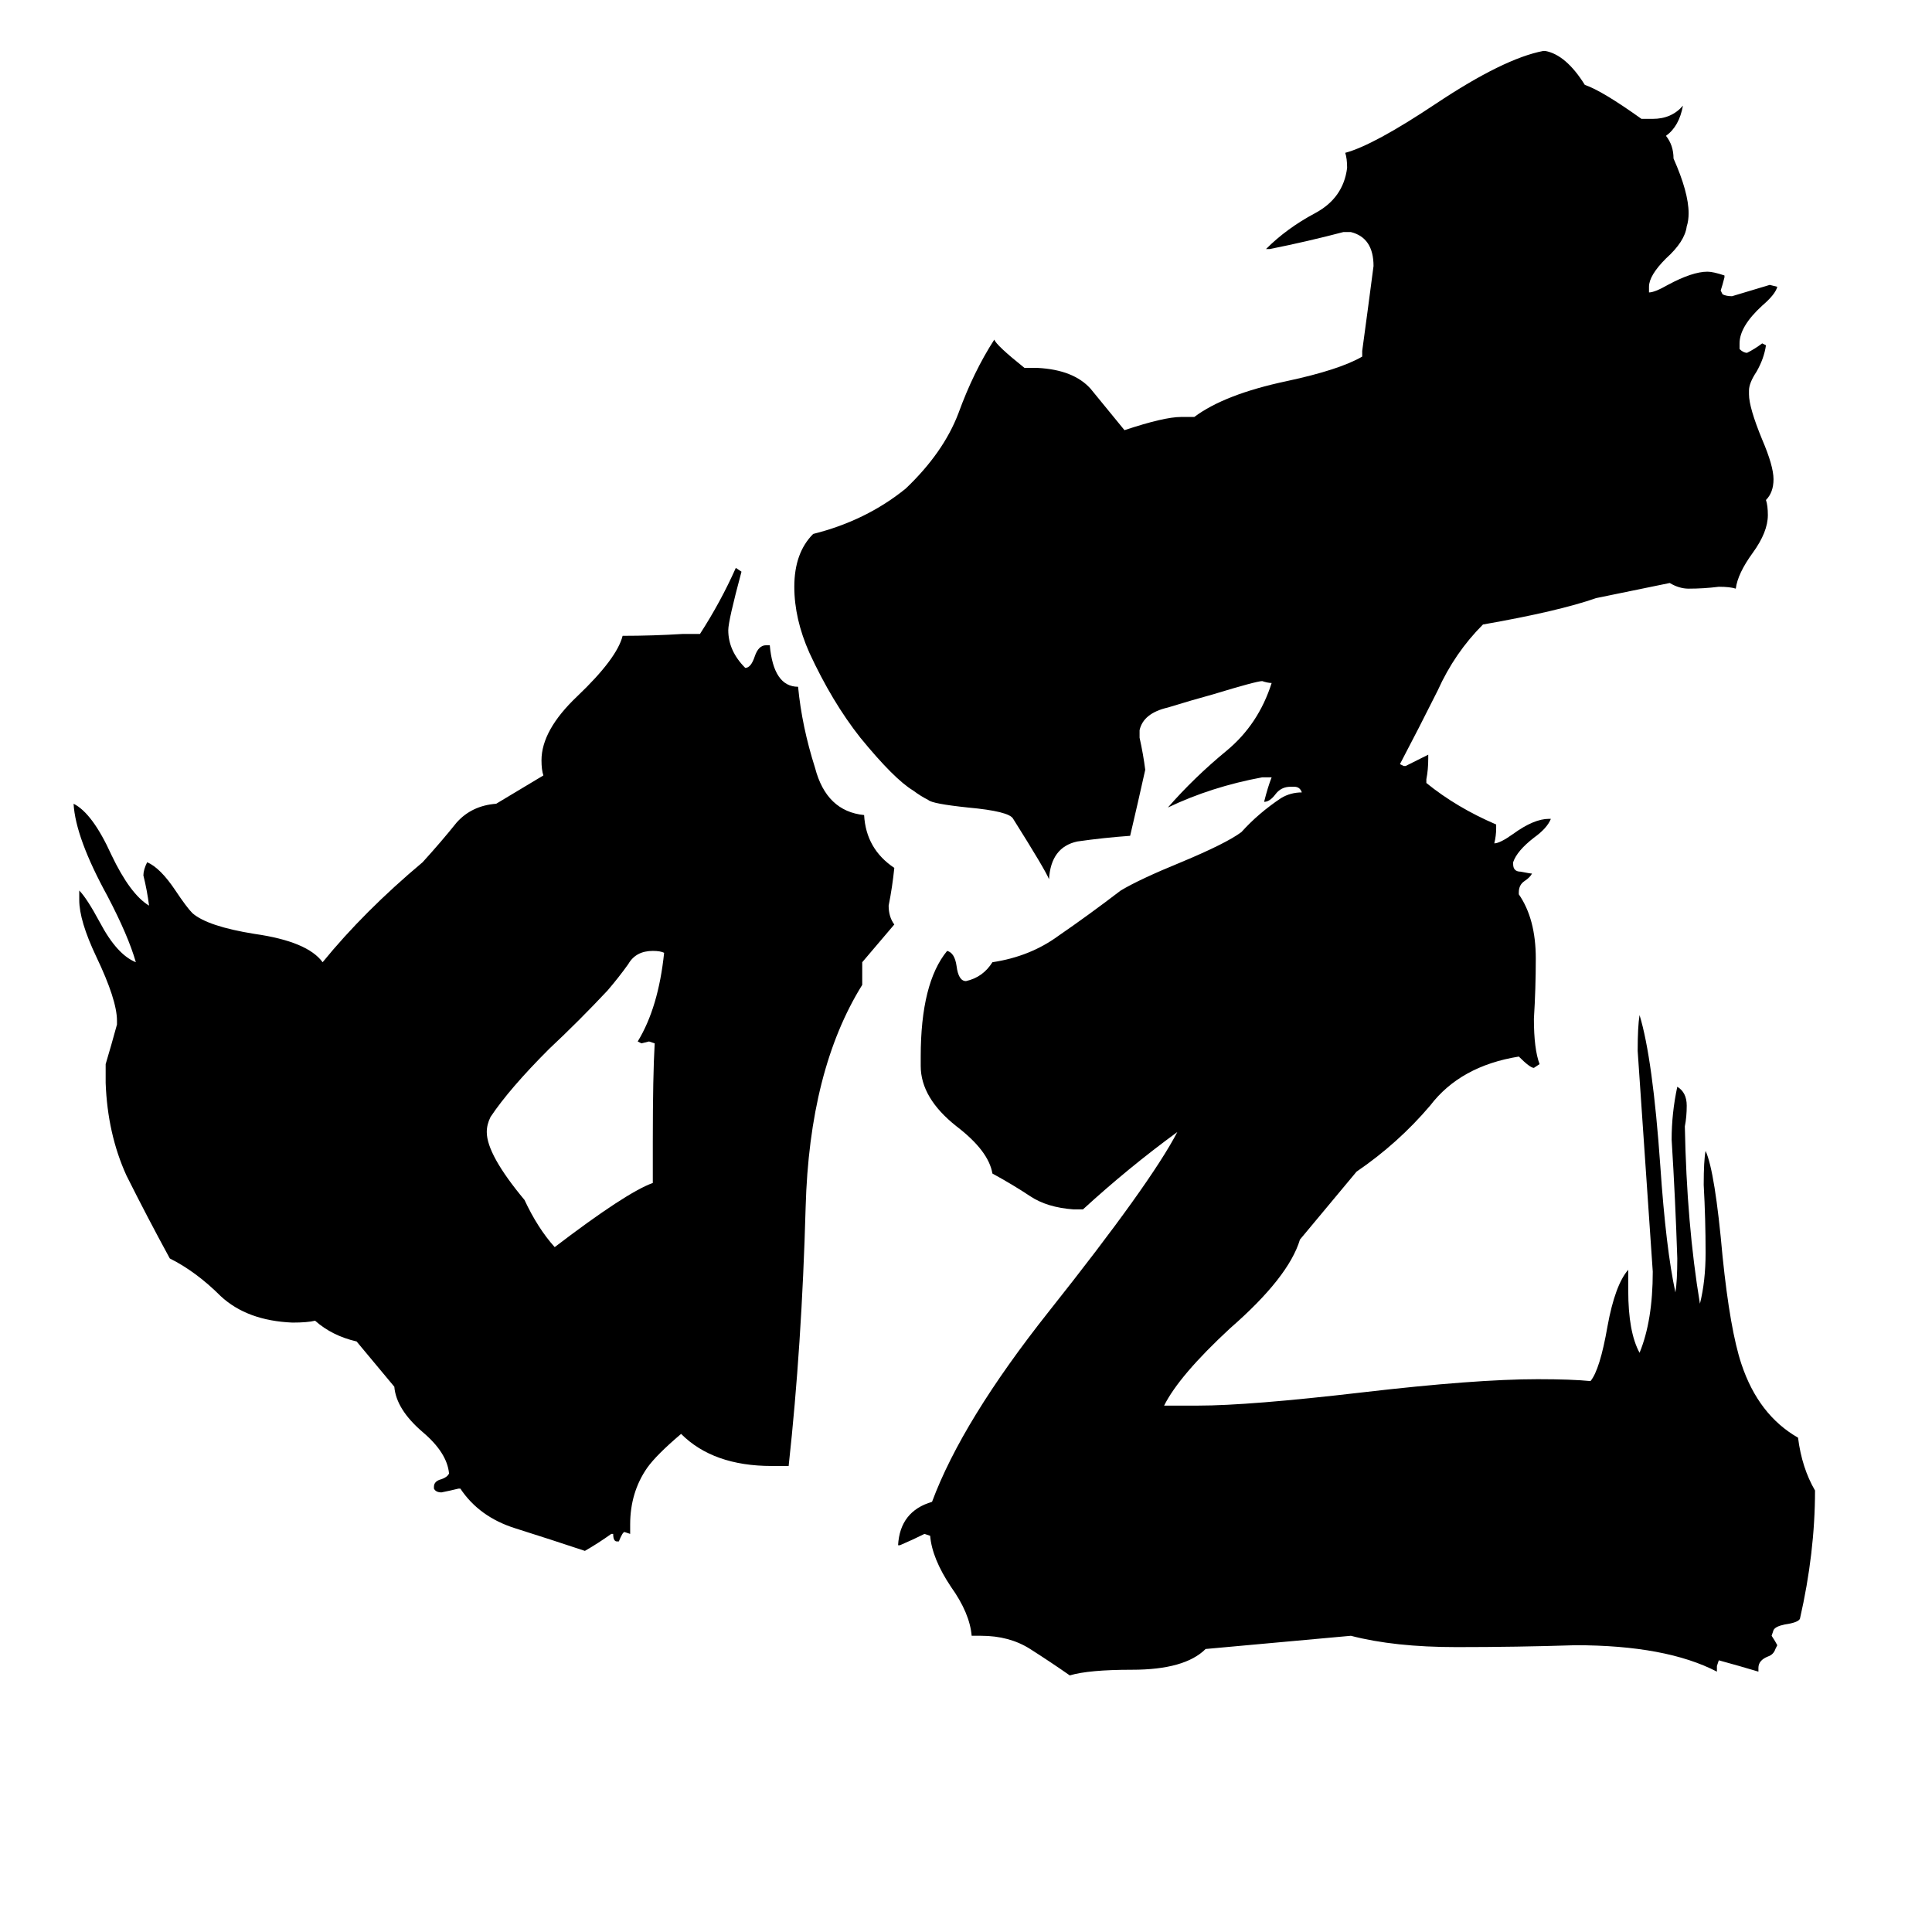 <svg xmlns="http://www.w3.org/2000/svg" viewBox="0 -800 1024 1024">
	<path fill="#000000" d="M346 -173V-195Q346 -230 347 -247L344 -248L340 -247L338 -248Q349 -266 352 -295Q350 -296 346 -296Q337 -296 333 -289Q328 -282 322 -275Q307 -259 291 -244Q270 -223 260 -208Q258 -204 258 -200Q258 -188 278 -164Q285 -149 294 -139Q332 -168 346 -173ZM189 -89Q176 -92 167 -100Q163 -99 155 -99Q131 -100 117 -113Q104 -126 90 -133Q78 -155 67 -177Q57 -199 56 -226V-236Q59 -246 62 -257V-259Q62 -270 51 -293Q42 -312 42 -323V-328Q46 -324 53 -311Q62 -294 72 -290Q68 -304 57 -325Q40 -356 39 -374Q49 -369 59 -347Q69 -326 79 -320Q78 -328 76 -336Q76 -339 78 -343Q85 -340 93 -328Q99 -319 102 -316Q110 -309 135 -305Q163 -301 171 -290Q193 -317 224 -343Q234 -354 242 -364Q250 -373 263 -374L288 -389Q287 -392 287 -397Q287 -413 306 -431Q327 -451 330 -463Q346 -463 362 -464H371Q382 -481 390 -499L393 -497Q386 -471 386 -466Q386 -455 395 -446Q398 -446 400 -452Q402 -458 406 -458H408Q410 -436 423 -436Q425 -415 432 -393Q438 -370 458 -368Q459 -350 474 -340Q473 -330 471 -320Q471 -314 474 -310L457 -290V-278Q429 -233 427 -160Q425 -87 418 -23H409Q378 -23 361 -40Q348 -29 343 -22Q334 -9 334 8V13L331 12Q330 12 328 17H327Q325 17 325 13H324Q317 18 310 22Q292 16 273 10Q254 4 244 -11H243Q239 -10 234 -9Q231 -9 230 -11V-12Q230 -15 234 -16Q237 -17 238 -19Q237 -30 224 -41Q210 -53 209 -65ZM887 -716Q895 -698 895 -687Q895 -683 894 -680Q893 -672 883 -663Q874 -654 874 -648V-645Q877 -645 884 -649Q897 -656 905 -656Q908 -656 914 -654V-653Q913 -649 912 -646L913 -644Q915 -643 918 -643Q928 -646 938 -649L942 -648Q941 -644 934 -638Q922 -627 922 -618V-615Q924 -613 926 -613Q930 -615 934 -618L936 -617Q935 -610 931 -603Q927 -597 927 -593V-591Q927 -584 934 -567Q940 -553 940 -546Q940 -539 936 -535Q937 -532 937 -527Q937 -518 929 -507Q921 -496 920 -488Q917 -489 911 -489Q903 -488 895 -488Q890 -488 885 -491L846 -483Q826 -476 786 -469Q771 -454 762 -434Q752 -414 742 -395L744 -394H745Q751 -397 757 -400V-398Q757 -392 756 -387V-385Q772 -372 793 -363V-361Q793 -357 792 -353Q795 -353 802 -358Q813 -366 821 -366H822Q820 -361 813 -356Q804 -349 802 -343V-342Q802 -338 806 -338Q811 -337 812 -337Q811 -335 808 -333Q805 -331 805 -327V-326Q814 -313 814 -292Q814 -276 813 -260Q813 -244 816 -236L813 -234Q811 -234 805 -240Q774 -235 758 -214Q741 -194 719 -179L689 -143Q683 -123 652 -96Q625 -71 617 -55H635Q662 -55 722 -62Q782 -69 815 -69Q833 -69 843 -68Q848 -74 852 -97Q856 -119 863 -127V-116Q863 -94 869 -83Q876 -100 876 -126Q872 -184 868 -243Q868 -256 869 -262Q876 -239 880 -182Q883 -138 888 -115Q889 -121 889 -133Q888 -164 886 -196Q886 -210 889 -224Q894 -221 894 -214Q894 -208 893 -203Q894 -151 901 -109Q904 -121 904 -136Q904 -154 903 -172Q903 -185 904 -190Q909 -179 913 -134Q917 -95 923 -77Q932 -50 953 -38Q955 -22 962 -10Q962 23 954 58Q953 60 946 61Q941 62 940 64L939 67Q941 70 942 72L941 74Q940 77 937 78Q932 80 932 84V86Q922 83 911 80L910 83V86Q883 72 835 72Q804 73 772 73Q739 73 716 67L639 74Q628 85 600 85Q577 85 567 88Q557 81 546 74Q535 67 520 67H515Q514 55 504 41Q494 26 493 14L490 13Q484 16 477 19H476Q477 1 494 -4Q510 -47 556 -105Q610 -173 624 -200Q598 -181 574 -159H569Q555 -160 546 -166Q537 -172 526 -178Q524 -190 507 -203Q488 -218 488 -235V-240Q488 -279 502 -296Q506 -295 507 -288Q508 -280 512 -280Q521 -282 526 -290Q546 -293 561 -304Q577 -315 594 -328Q604 -334 626 -343Q650 -353 658 -359Q667 -369 679 -377Q684 -380 690 -380Q689 -383 686 -383H684Q679 -383 676 -379Q673 -375 670 -375Q672 -383 674 -388H669Q642 -383 619 -372Q633 -388 650 -402Q667 -416 674 -438Q672 -438 669 -439Q666 -439 643 -432Q632 -429 619 -425Q606 -422 604 -413V-409Q606 -400 607 -392Q603 -374 599 -357Q585 -356 571 -354Q557 -351 556 -334Q554 -339 537 -366Q535 -370 513 -372Q494 -374 492 -376Q488 -378 484 -381Q474 -387 456 -409Q441 -428 429 -454Q421 -472 421 -489Q421 -507 431 -517Q459 -524 480 -541Q500 -560 508 -581Q516 -603 527 -620Q528 -617 543 -605H550Q569 -604 578 -594Q587 -583 596 -572Q617 -579 626 -579H633Q649 -591 682 -598Q710 -604 722 -611V-614Q725 -636 728 -659Q728 -674 716 -677H712Q693 -672 673 -668H671Q682 -679 697 -687Q712 -695 714 -711Q714 -716 713 -719Q728 -723 761 -745Q797 -769 818 -773H819Q830 -771 840 -755Q849 -752 870 -737Q873 -737 876 -737Q886 -737 892 -744Q890 -733 883 -728Q887 -723 887 -716Z"/>
</svg>